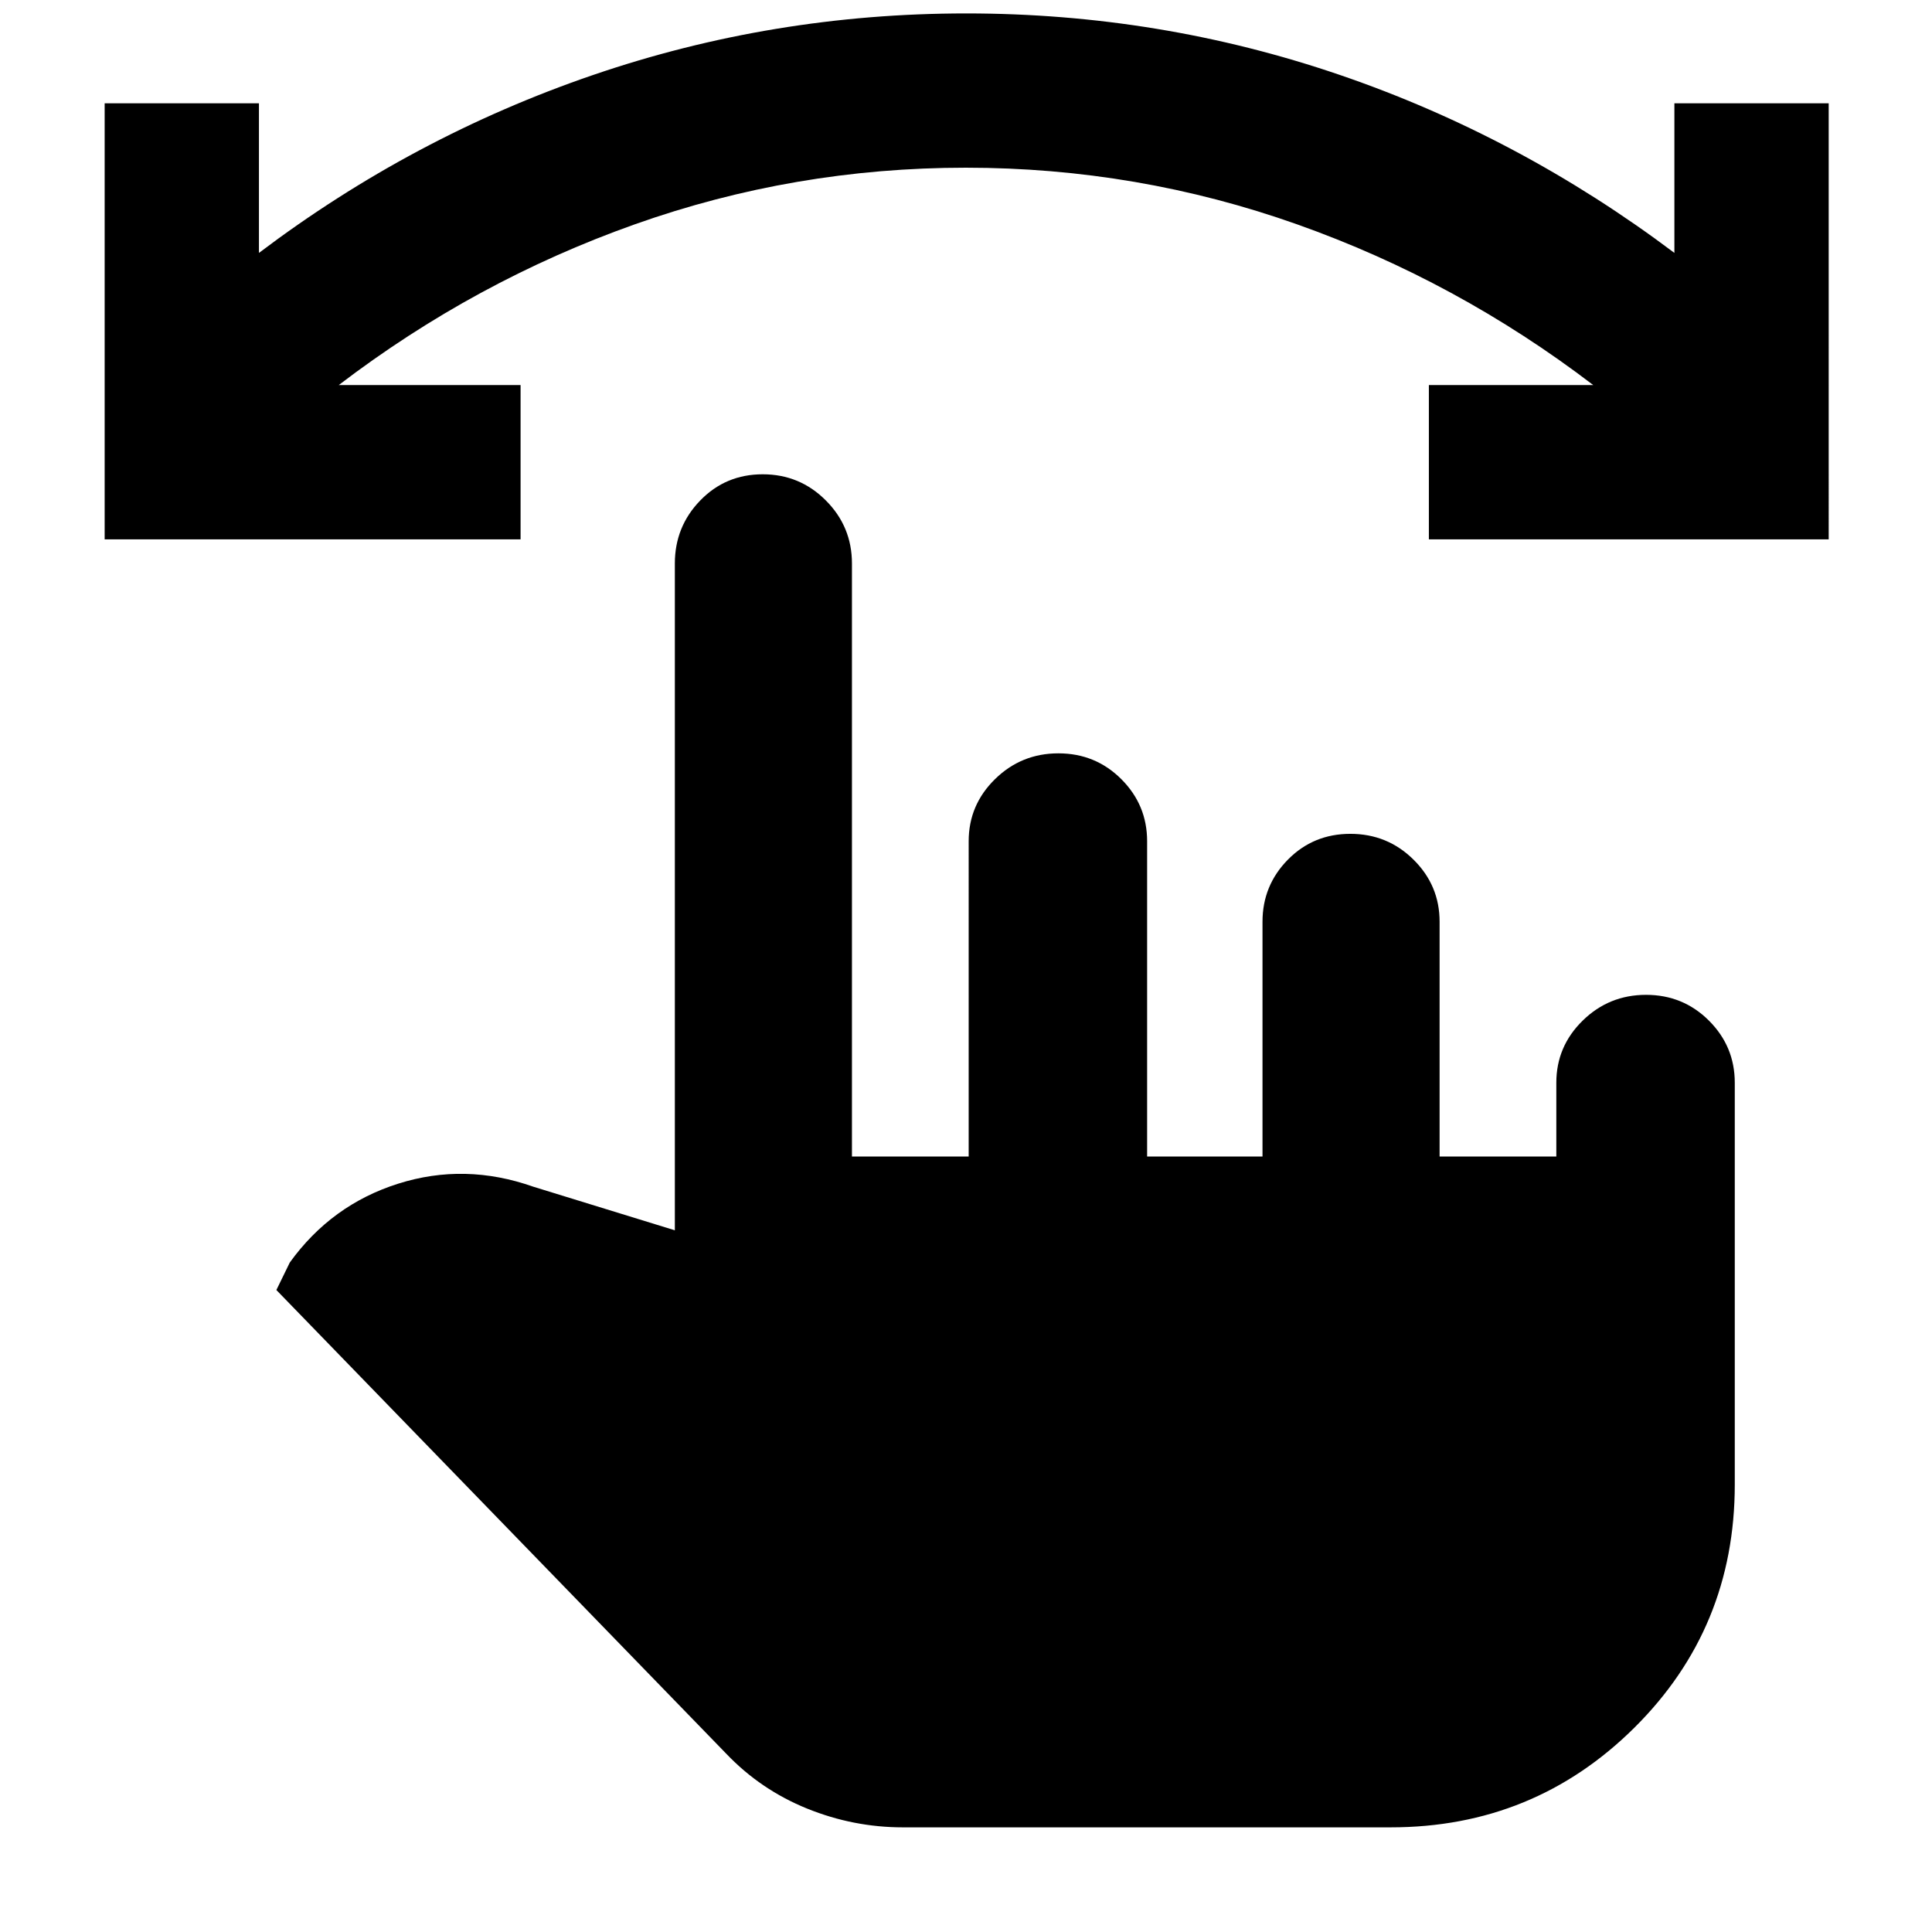 <svg xmlns="http://www.w3.org/2000/svg" height="40" viewBox="0 -960 960 960" width="40"><path d="M908.67-692H710v-76.67h81.67Q724-820.33 644.58-848.5q-79.43-28.17-164.67-28.17-85.24 0-164.58 28.17-79.33 28.17-147 79.83h90.34V-692H52v-216.67h76.67v74.34Q205-892 294.5-922.67q89.5-30.66 185.64-30.66 96.15 0 185.45 30.51 89.3 30.51 166.41 88.49v-74.34h76.67V-692Zm-460 640q-24.59 0-47.63-9.33-23.04-9.34-40.12-27.21L137.33-319l6.67-13.67q20.67-28.66 53.83-39.16 33.17-10.5 67.17 1.5l70.33 21.66V-680q0-18.32 12.62-31.32 12.62-13.01 31.04-13.01t31.38 13.01q12.96 13 12.96 31.32v294.67h58V-542q0-18.03 13.08-30.85t31.5-12.82q18.42 0 31.26 12.82Q570-560.03 570-542v156.67h57.33V-502q0-18.03 12.62-30.85t31.04-12.82q18.42 0 31.38 12.82 12.96 12.82 12.96 30.85v116.67h58V-422q0-18.03 13.08-30.85t31.5-12.82q18.42 0 31.26 12.82Q862-440.03 862-422v199.67q0 71.33-49.91 120.83Q762.17-52 691-52H448.67Z"/></svg>